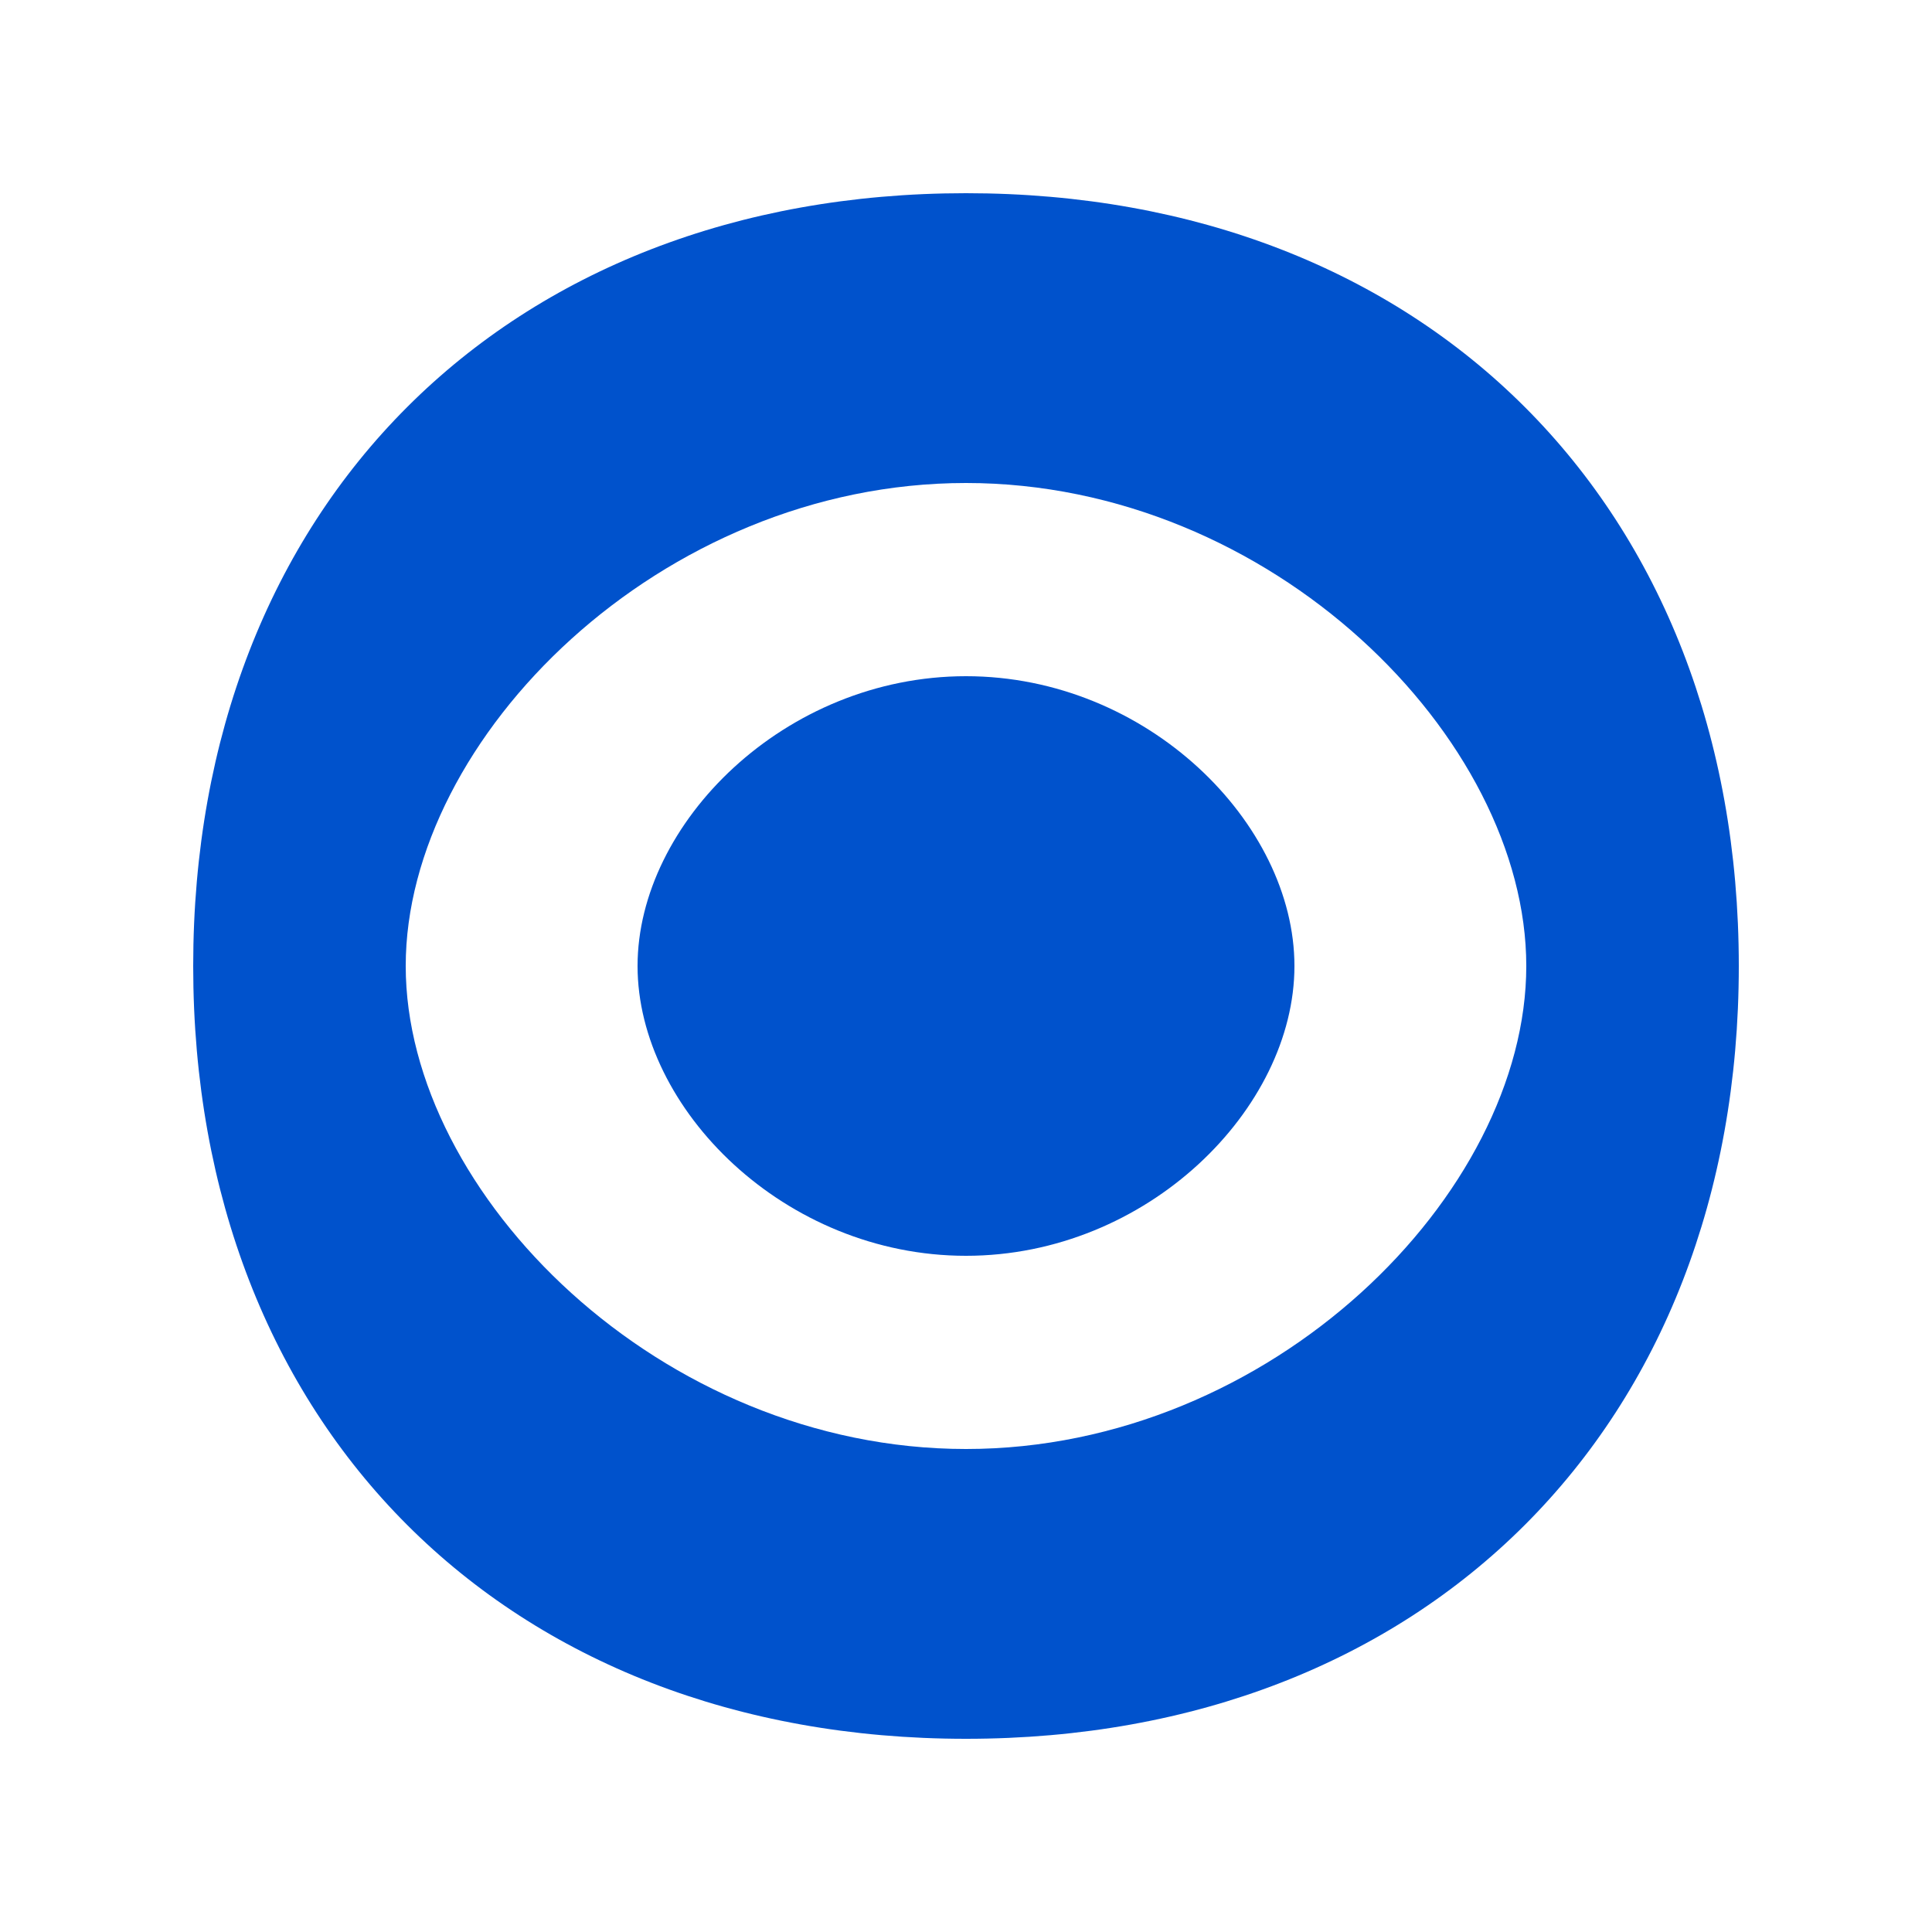 <svg width="100" height="100" viewBox="0 0 100 100" fill="none" xmlns="http://www.w3.org/2000/svg">
<rect width="100" height="100" fill="white"/>
<path d="M50 10C26.193 10 10 26.193 10 50C10 73.807 26.193 90 50 90C73.807 90 90 73.807 90 50C90 26.193 73.807 10 50 10Z" fill="#0052CC"/>
<path d="M50 25C34.193 25 21 38.193 21 50C21 61.807 34.193 75 50 75C65.807 75 79 61.807 79 50C79 38.193 65.807 25 50 25Z" fill="white"/>
<path d="M50 35C40.612 35 33 42.612 33 50C33 57.388 40.612 65 50 65C59.388 65 67 57.388 67 50C67 42.612 59.388 35 50 35Z" fill="#0052CC"/>
</svg>
